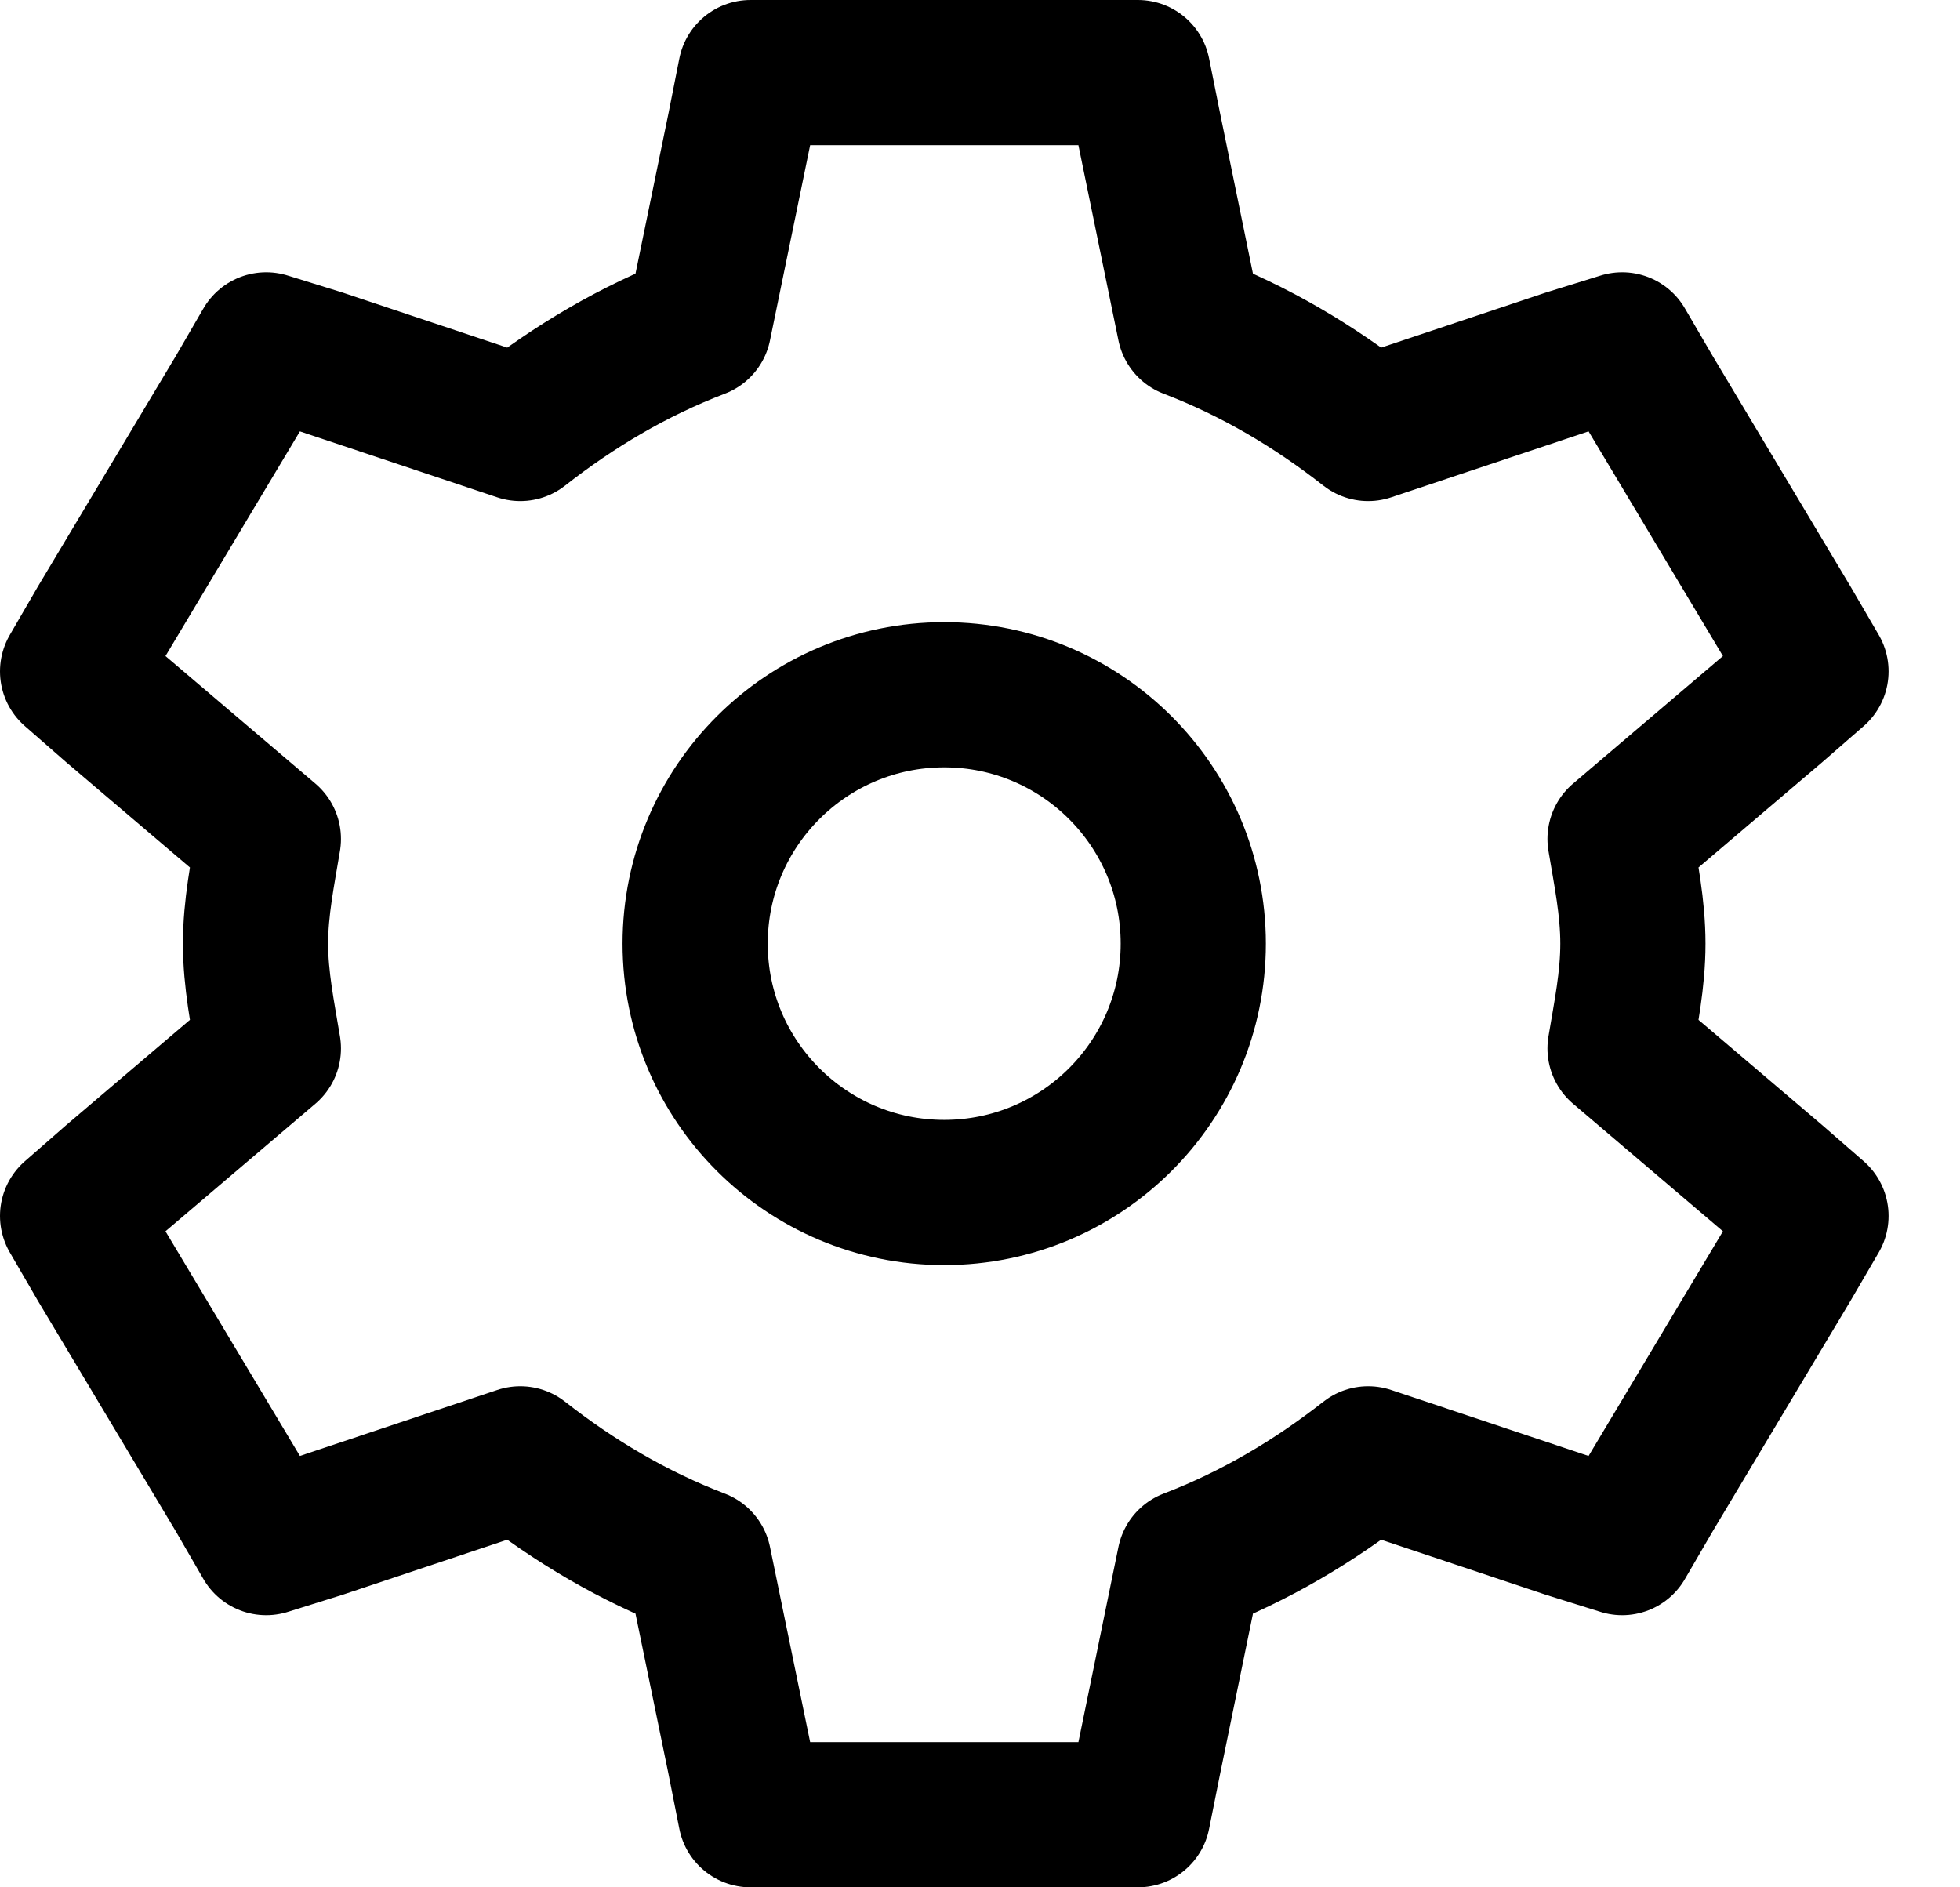 <svg width="27" height="26" viewBox="0 0 27 26" fill="none" xmlns="http://www.w3.org/2000/svg">
<path fill-rule="evenodd" clip-rule="evenodd" d="M10.339 1L10.191 1.749L9.627 4.49C8.724 4.835 7.906 5.323 7.167 5.903L4.409 4.981L3.667 4.751L3.283 5.413L1.384 8.587L1 9.249L1.563 9.741L3.697 11.557C3.619 12.031 3.52 12.501 3.52 13C3.52 13.499 3.619 13.969 3.697 14.443L1.563 16.259L1 16.751L1.384 17.413L3.283 20.587L3.667 21.251L4.409 21.019L7.167 20.097C7.906 20.677 8.724 21.165 9.627 21.51L10.191 24.251L10.339 25H15.675L15.825 24.251L16.387 21.51C17.289 21.165 18.108 20.677 18.847 20.097L21.605 21.019L22.346 21.251L22.732 20.587L24.63 17.413L25.016 16.751L24.451 16.259L22.317 14.443C22.396 13.969 22.494 13.499 22.494 13C22.494 12.501 22.396 12.031 22.317 11.557L24.451 9.741L25.016 9.249L24.63 8.587L22.732 5.413L22.346 4.751L21.605 4.981L18.847 5.903C18.108 5.323 17.289 4.835 16.387 4.49L15.825 1.749L15.675 1H10.339Z" stroke="black" stroke-width="2" stroke-linecap="square" stroke-linejoin="round"/>
<path fill-rule="evenodd" clip-rule="evenodd" d="M16.438 13C16.438 14.893 14.901 16.428 13.007 16.428C11.113 16.428 9.576 14.893 9.576 13C9.576 11.107 11.113 9.571 13.007 9.571C14.901 9.571 16.438 11.107 16.438 13Z" stroke="black" stroke-width="2" stroke-linecap="square" stroke-linejoin="round"/>
</svg>
